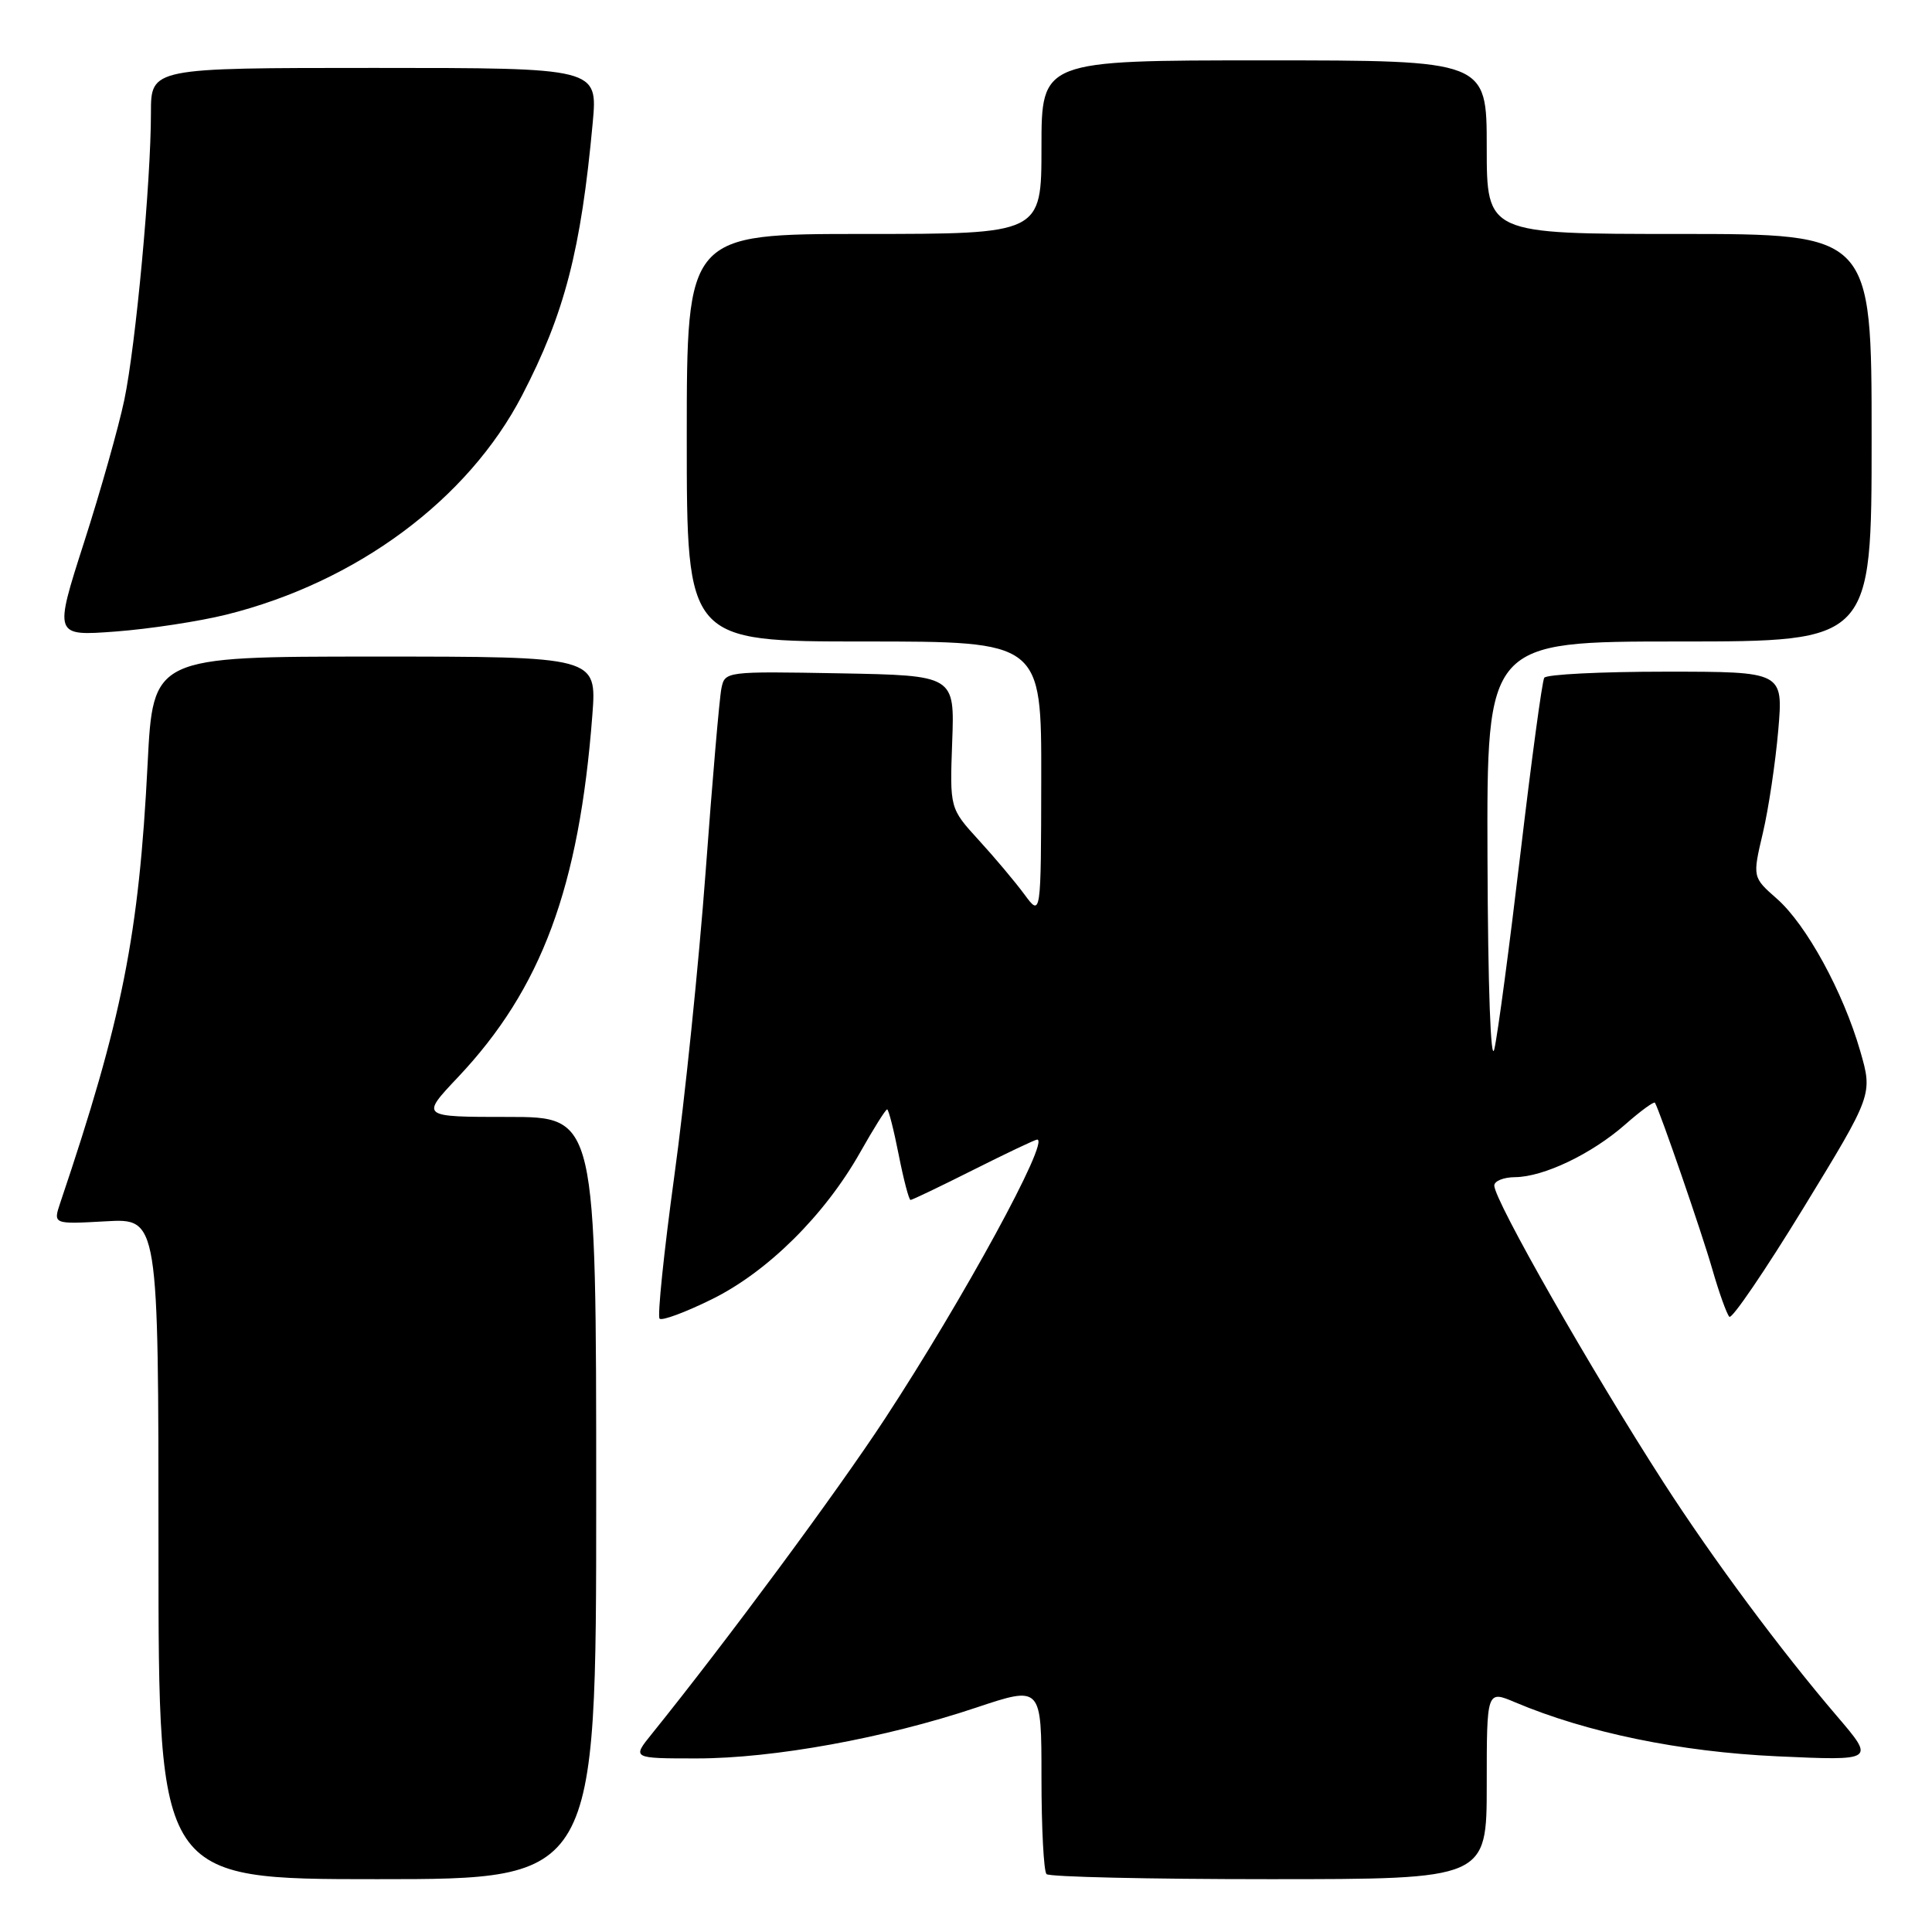 <?xml version="1.0" encoding="UTF-8" standalone="no"?>
<!DOCTYPE svg PUBLIC "-//W3C//DTD SVG 1.1//EN" "http://www.w3.org/Graphics/SVG/1.1/DTD/svg11.dtd" >
<svg xmlns="http://www.w3.org/2000/svg" xmlns:xlink="http://www.w3.org/1999/xlink" version="1.1" viewBox="0 0 256 256">
 <g >
 <path fill="currentColor"
d=" M 79.00 198.50 C 79.00 148.00 79.00 148.00 67.35 148.00 C 55.71 148.00 55.71 148.00 60.67 142.75 C 71.76 131.01 76.74 117.60 78.49 94.75 C 79.08 87.00 79.08 87.00 49.68 87.00 C 20.28 87.00 20.28 87.00 19.56 101.21 C 18.41 123.95 16.20 135.03 7.99 159.36 C 7.03 162.22 7.03 162.22 14.01 161.83 C 21.00 161.43 21.00 161.43 21.00 205.22 C 21.00 249.00 21.00 249.00 50.00 249.00 C 79.00 249.00 79.00 249.00 79.00 198.50 Z  M 197.00 236.49 C 197.00 223.97 197.00 223.97 200.75 225.56 C 210.29 229.59 222.63 232.13 235.48 232.72 C 248.46 233.31 248.46 233.31 243.41 227.40 C 236.00 218.74 226.99 206.61 220.45 196.47 C 210.85 181.58 198.00 159.05 198.00 157.09 C 198.00 156.49 199.24 155.99 200.75 155.98 C 204.54 155.95 210.90 152.91 215.35 149.00 C 217.39 147.20 219.17 145.91 219.29 146.12 C 219.96 147.28 225.50 163.33 226.89 168.18 C 227.79 171.31 228.81 174.14 229.15 174.48 C 229.49 174.82 233.90 168.34 238.96 160.07 C 248.15 145.03 248.15 145.03 246.49 139.27 C 244.22 131.41 239.35 122.52 235.45 119.09 C 232.21 116.24 232.21 116.24 233.59 110.37 C 234.35 107.14 235.26 101.01 235.63 96.75 C 236.29 89.00 236.29 89.00 220.70 89.00 C 212.13 89.00 204.89 89.36 204.62 89.81 C 204.34 90.26 202.93 100.72 201.47 113.06 C 200.01 125.40 198.46 137.07 198.01 139.00 C 197.53 141.09 197.16 130.88 197.10 113.75 C 197.00 85.00 197.00 85.00 222.50 85.00 C 248.00 85.00 248.00 85.00 248.00 58.00 C 248.00 31.00 248.00 31.00 222.50 31.00 C 197.00 31.00 197.00 31.00 197.00 19.50 C 197.00 8.00 197.00 8.00 167.50 8.00 C 138.00 8.00 138.00 8.00 138.00 19.50 C 138.00 31.00 138.00 31.00 114.50 31.00 C 91.00 31.00 91.00 31.00 91.00 58.00 C 91.00 85.00 91.00 85.00 114.50 85.00 C 138.00 85.00 138.00 85.00 137.97 103.25 C 137.94 121.50 137.94 121.50 135.73 118.50 C 134.51 116.85 131.79 113.61 129.68 111.31 C 125.85 107.11 125.85 107.11 126.17 98.31 C 126.50 89.50 126.50 89.50 111.28 89.22 C 96.14 88.95 96.05 88.96 95.59 91.22 C 95.33 92.48 94.39 103.40 93.50 115.50 C 92.60 127.60 90.74 145.75 89.35 155.83 C 87.97 165.92 87.09 174.42 87.40 174.73 C 87.71 175.04 90.82 173.89 94.32 172.16 C 101.70 168.53 109.28 161.02 113.99 152.67 C 115.75 149.55 117.35 147.00 117.55 147.00 C 117.74 147.00 118.43 149.70 119.08 153.00 C 119.73 156.30 120.44 159.00 120.65 159.00 C 120.87 159.00 124.62 157.20 129.00 155.00 C 133.38 152.80 137.17 151.00 137.43 151.00 C 139.17 151.00 127.66 172.11 117.25 188.00 C 110.88 197.72 96.29 217.44 86.37 229.75 C 83.74 233.00 83.74 233.00 92.34 233.00 C 102.48 233.00 117.28 230.31 129.34 226.27 C 138.00 223.38 138.00 223.38 138.00 235.52 C 138.00 242.20 138.30 247.97 138.67 248.33 C 139.03 248.70 152.31 249.00 168.17 249.00 C 197.00 249.00 197.00 249.00 197.00 236.49 Z  M 30.00 81.44 C 47.28 77.13 62.01 66.20 69.18 52.39 C 74.82 41.52 76.98 33.17 78.54 16.25 C 79.20 9.00 79.20 9.00 49.60 9.00 C 20.00 9.00 20.00 9.00 20.00 14.95 C 20.00 24.11 17.99 45.76 16.47 53.00 C 15.72 56.58 13.32 65.08 11.13 71.89 C 7.15 84.29 7.15 84.29 15.32 83.68 C 19.82 83.34 26.42 82.33 30.00 81.44 Z "/>
</g>
</svg>